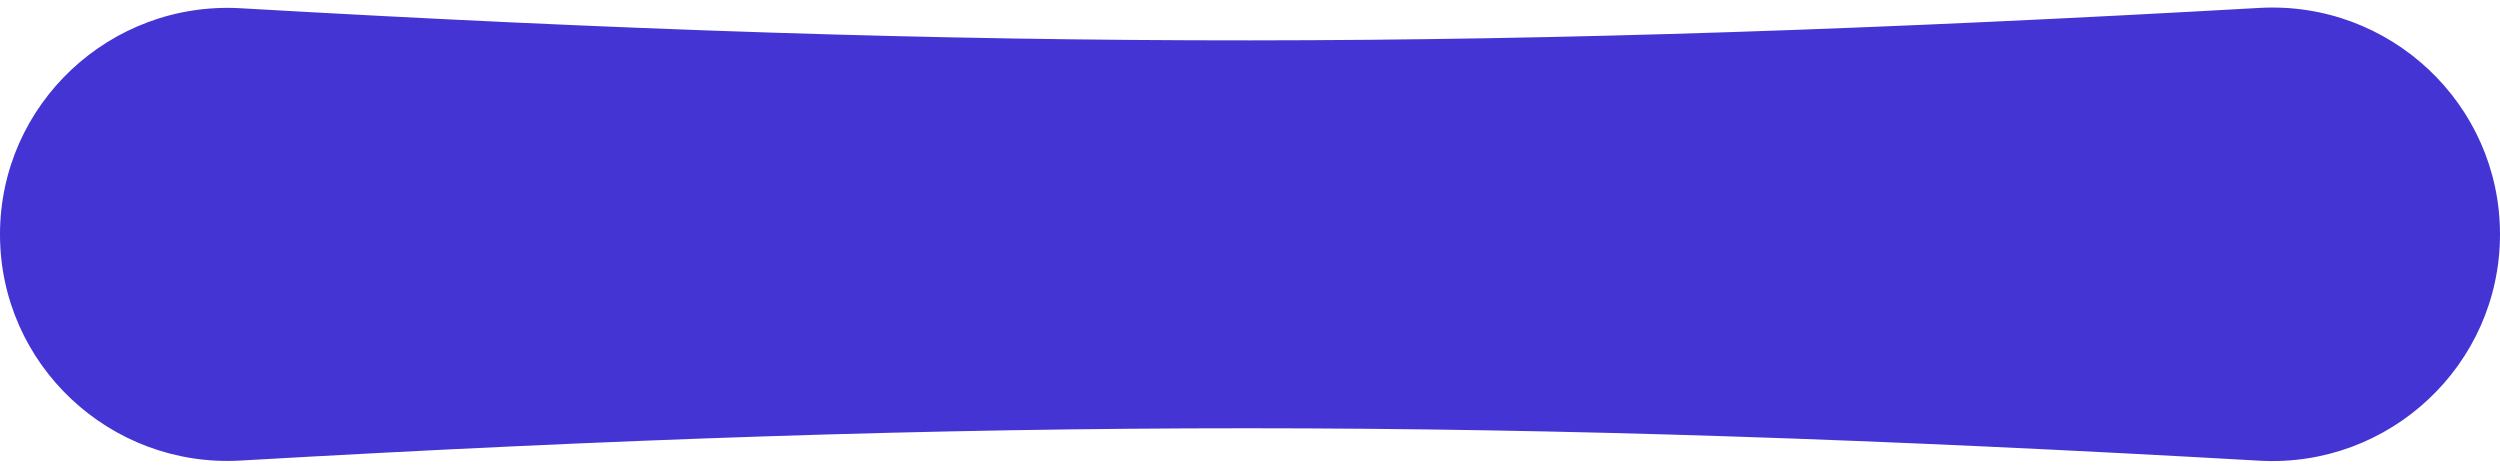 <svg width="192" height="36" viewBox="0 0 192 36" fill="none" xmlns="http://www.w3.org/2000/svg">
<path d="M0 18.003C0 7.984 8.482 0.059 18.485 0.634C76.483 3.97 115.533 3.885 173.524 0.608C183.527 0.043 192 7.974 192 17.993C192 28.018 183.519 35.95 173.51 35.38C115.319 32.068 76.192 32.059 18.478 35.37C8.477 35.944 0 28.02 0 18.003Z" fill="#4334D3"/>
</svg>
